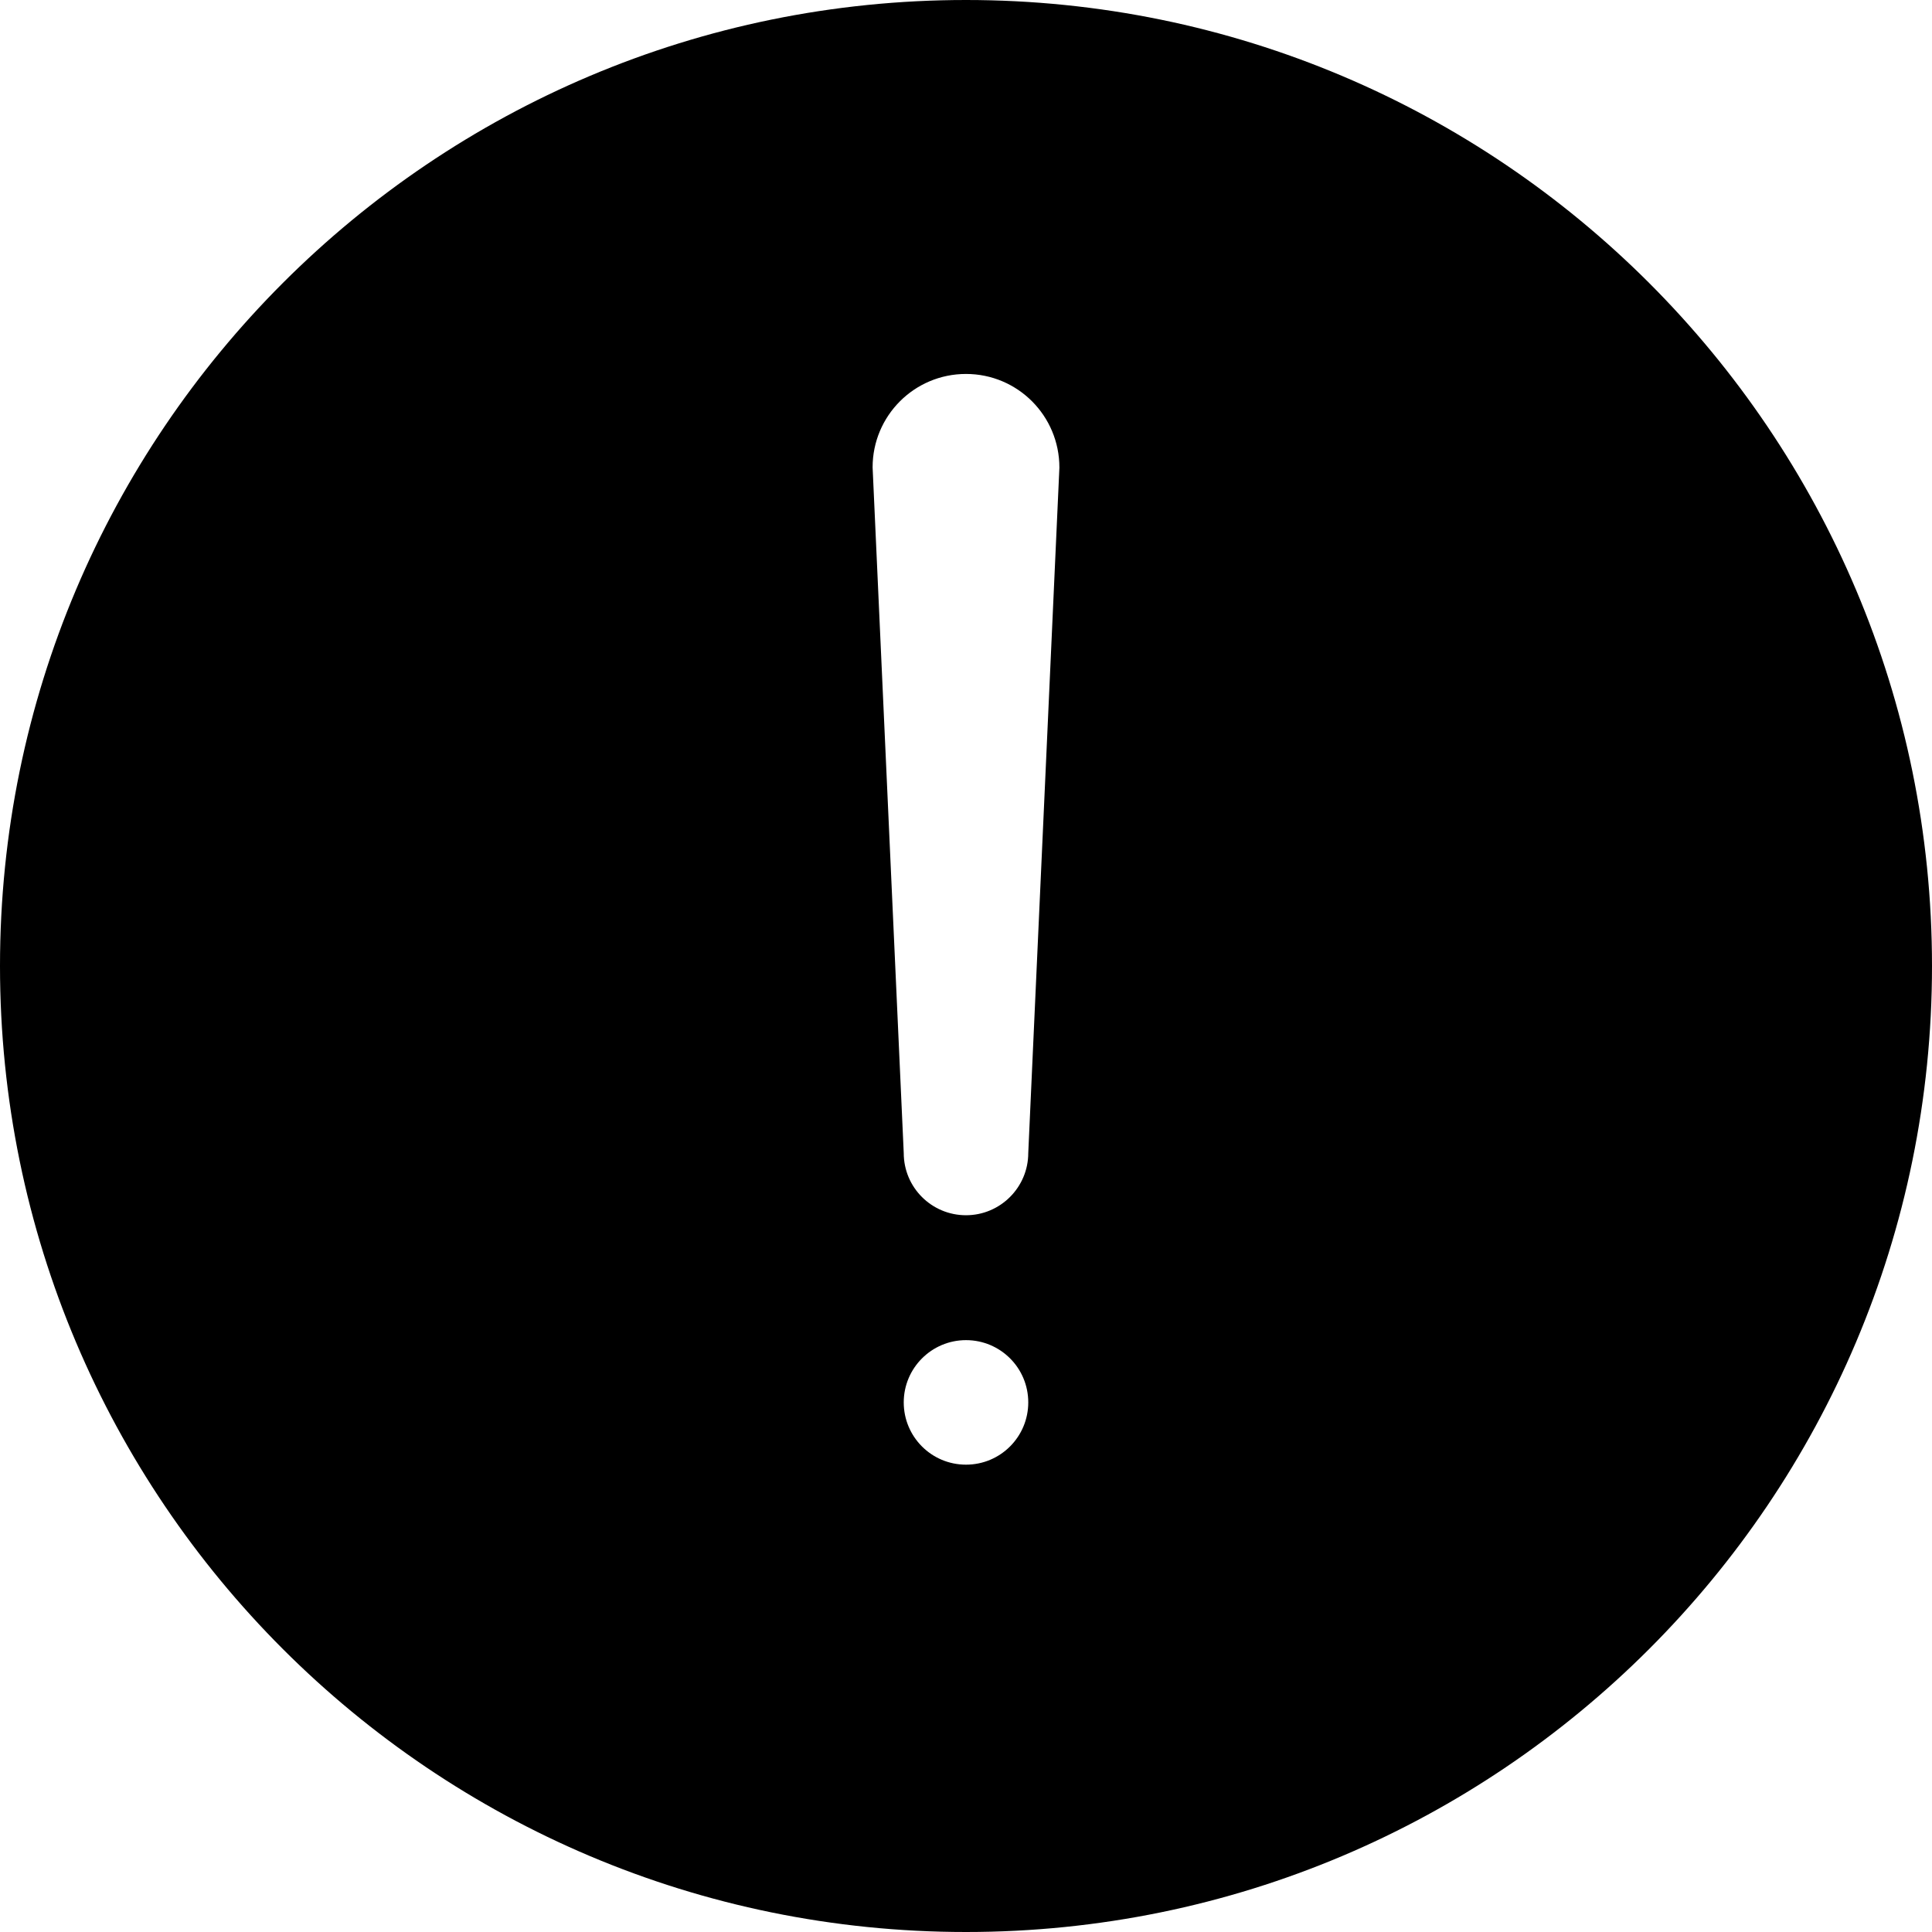 <svg xmlns="http://www.w3.org/2000/svg" viewBox="0 0 1024 1024"><path d="M512 1024C229.2 1024 0 794.8 0 512S229.2 0 512 0s512 229.2 512 512-229.2 512-512 512zm0-247.7c18.3 0 33-14.8 33-33 0-18.3-14.8-33-33-33s-33 14.8-33 33 14.7 33 33 33zm0-578.1c-27.4 0-49.5 22.2-49.5 49.5L479 611.1c0 18.3 14.8 33 33 33s33-14.8 33-33l16.5-363.2v-.1c0-27.4-22.1-49.6-49.5-49.6z"/></svg>